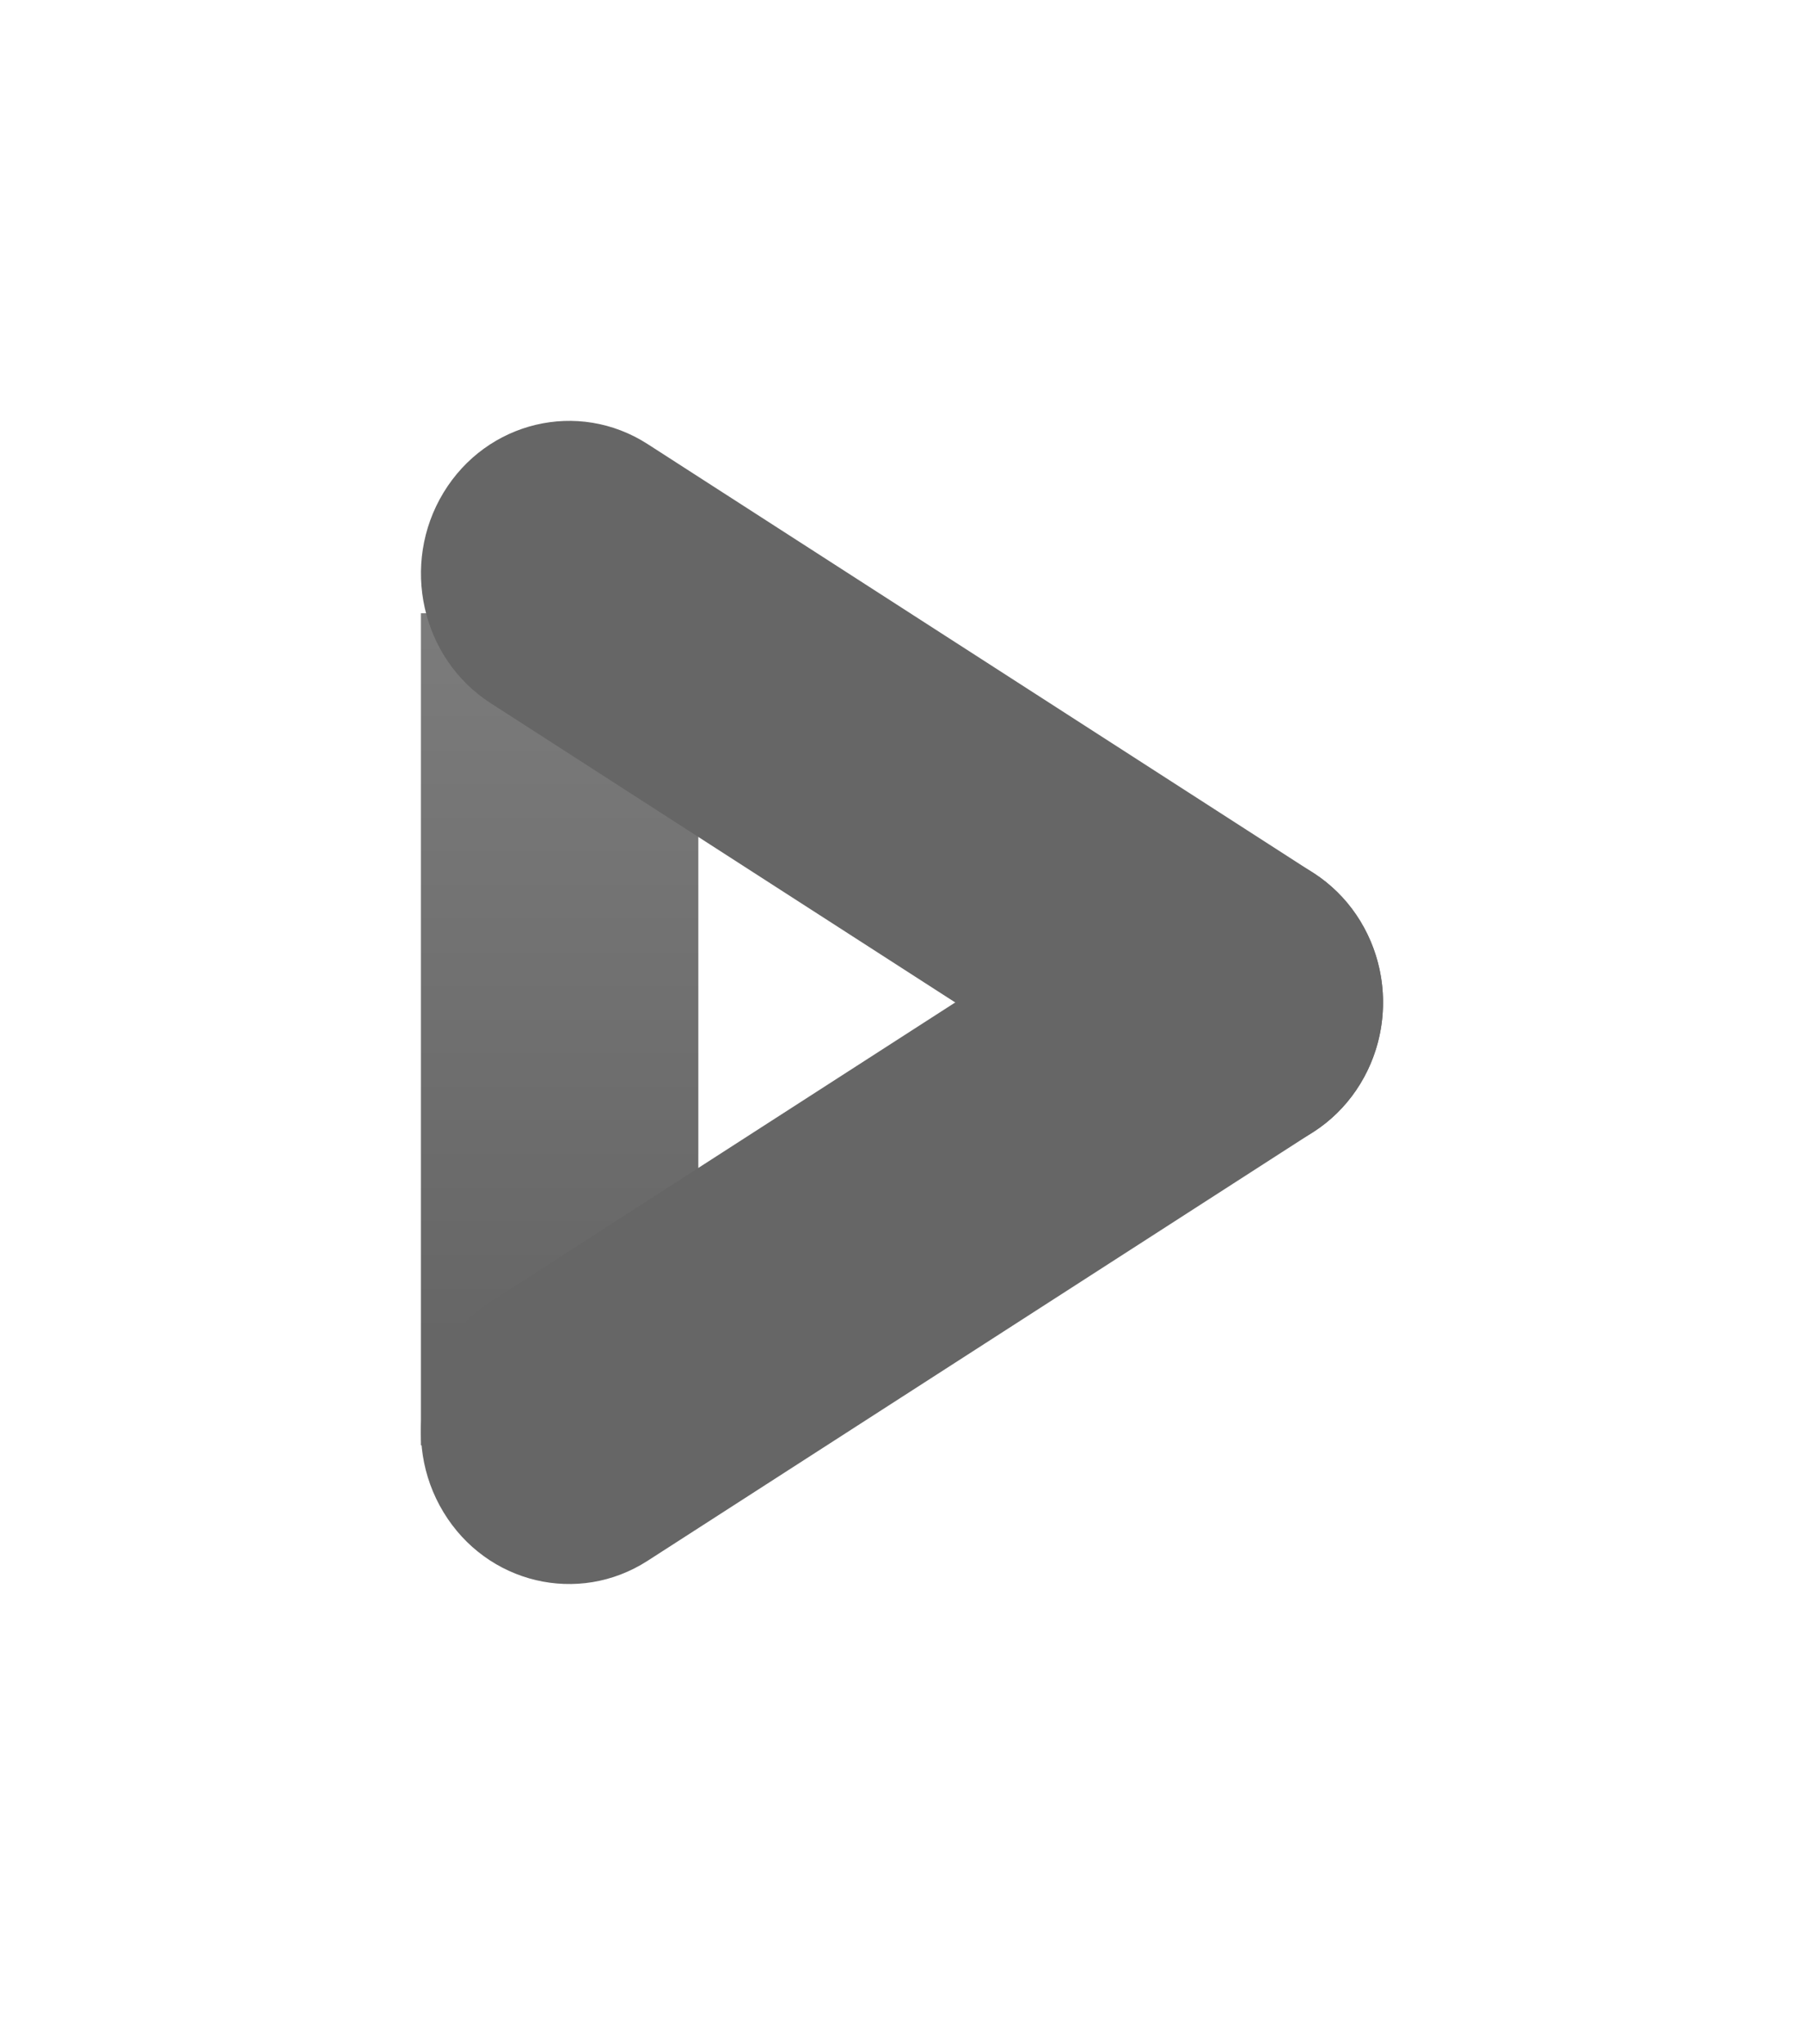 <svg width="30" height="34" viewBox="0 0 30 34" fill="none" xmlns="http://www.w3.org/2000/svg">
<rect opacity="0.01" width="30" height="34" fill="#D8D8D8"/>
<path fill-rule="evenodd" clip-rule="evenodd" d="M7 24.039H11.613V10.2H7V24.039Z" fill="url(#paint0_linear_7183_7308)"/>
<!-- <mask id="mask0_7183_7308" style="mask-type:luminance" maskUnits="userSpaceOnUse" x="7" y="14" width="16" height="13">
<path fill-rule="evenodd" clip-rule="evenodd" d="M7 14.132H23V26.3457H7V14.132Z" fill="white"/>
</mask> -->
<g mask="url(#mask0_7183_7308)">
<path fill-rule="evenodd" clip-rule="evenodd" d="M22.625 15.326C21.904 14.137 20.384 13.775 19.23 14.518L8.158 21.651C7.005 22.395 6.654 23.962 7.375 25.151C8.096 26.341 9.616 26.703 10.77 25.959L21.842 18.826C22.996 18.083 23.346 16.516 22.625 15.326Z" fill="#666666"/>
</g>
<!-- <mask id="mask1_7183_7308" style="mask-type:luminance" maskUnits="userSpaceOnUse" x="7" y="7" width="16" height="13">
<path fill-rule="evenodd" clip-rule="evenodd" d="M7 7H23V19.2138H7V7Z" fill="white"/>
</mask> -->
<g mask="url(#mask1_7183_7308)">
<path fill-rule="evenodd" clip-rule="evenodd" d="M22.625 18.019C21.904 19.209 20.384 19.571 19.23 18.828L8.158 11.694C7.005 10.951 6.654 9.384 7.375 8.194C8.096 7.005 9.616 6.643 10.77 7.386L21.842 14.519C22.996 15.263 23.346 16.83 22.625 18.019Z" fill="#666666"/>
</g>
<defs>
<linearGradient id="paint0_linear_7183_7308" x1="11.359" y1="22.277" x2="11.359" y2="9.964" gradientUnits="userSpaceOnUse">
<stop stop-color="#666666"/>
<stop offset="1" stop-color="#7C7C7C"/>
</linearGradient>
</defs>
</svg>

